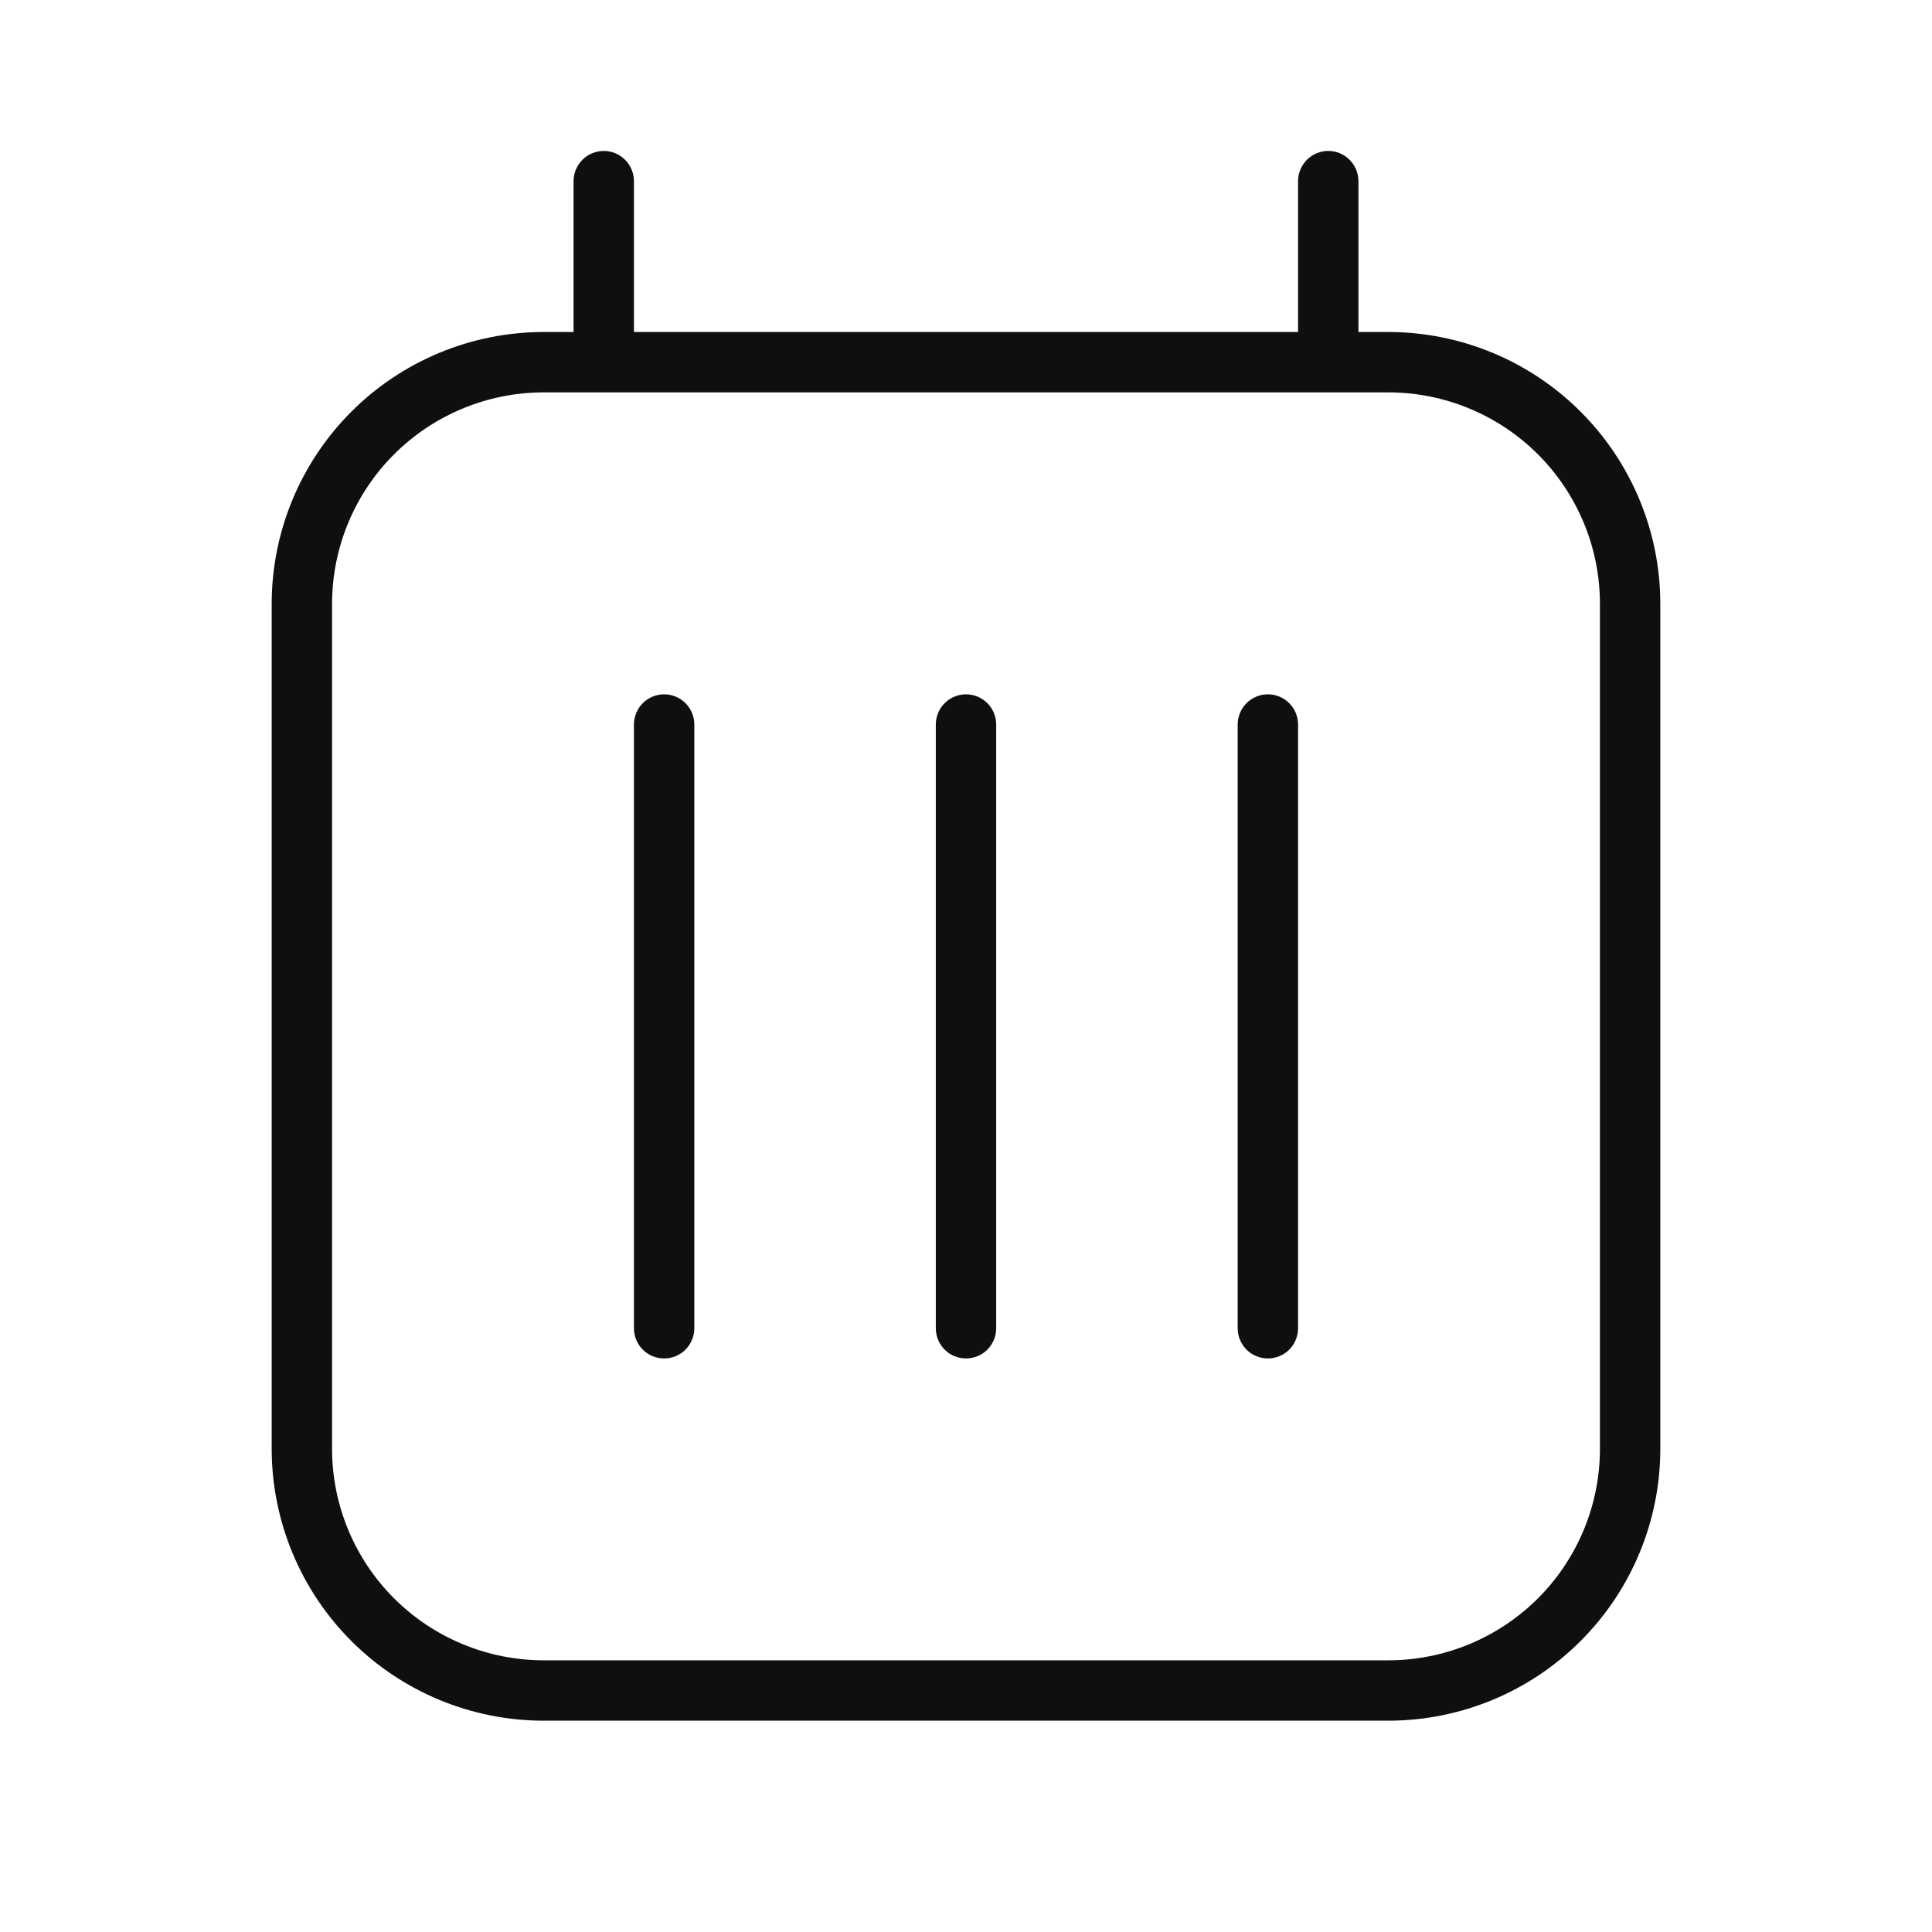 <svg width="32" height="32" viewBox="0 0 32 32" fill="none" xmlns="http://www.w3.org/2000/svg">
<path d="M11 11.5C10.934 11.5 10.869 11.513 10.809 11.538C10.748 11.563 10.693 11.6 10.646 11.647C10.6 11.693 10.563 11.748 10.538 11.809C10.513 11.87 10.5 11.935 10.5 12V22C10.5 22.133 10.553 22.26 10.646 22.354C10.74 22.448 10.867 22.5 11 22.5C11.133 22.5 11.26 22.448 11.354 22.354C11.447 22.26 11.5 22.133 11.5 22V12C11.5 11.935 11.487 11.87 11.462 11.809C11.437 11.748 11.4 11.693 11.354 11.647C11.307 11.6 11.252 11.563 11.191 11.538C11.131 11.513 11.066 11.5 11 11.5Z" fill="#0F0F0F"/>
<path d="M16 11.5C15.934 11.5 15.869 11.513 15.809 11.538C15.748 11.563 15.693 11.6 15.646 11.647C15.6 11.693 15.563 11.748 15.538 11.809C15.513 11.87 15.5 11.935 15.5 12V22C15.5 22.133 15.553 22.26 15.646 22.354C15.74 22.448 15.867 22.5 16 22.5C16.133 22.5 16.26 22.448 16.354 22.354C16.447 22.26 16.5 22.133 16.5 22V12C16.5 11.935 16.487 11.87 16.462 11.809C16.437 11.748 16.4 11.693 16.354 11.647C16.307 11.6 16.252 11.563 16.191 11.538C16.131 11.513 16.066 11.5 16 11.5Z" fill="#0F0F0F"/>
<path d="M21 11.5C20.934 11.5 20.869 11.513 20.809 11.538C20.748 11.563 20.693 11.6 20.646 11.647C20.6 11.693 20.563 11.748 20.538 11.809C20.513 11.87 20.5 11.935 20.5 12V22C20.5 22.133 20.553 22.26 20.646 22.354C20.74 22.448 20.867 22.5 21 22.5C21.133 22.5 21.26 22.448 21.354 22.354C21.447 22.26 21.5 22.133 21.5 22V12C21.5 11.935 21.487 11.87 21.462 11.809C21.437 11.748 21.4 11.693 21.354 11.647C21.307 11.6 21.252 11.563 21.191 11.538C21.131 11.513 21.066 11.5 21 11.5Z" fill="#0F0F0F"/>
<path d="M23 5.499H22.5V3C22.5 2.868 22.447 2.741 22.354 2.647C22.26 2.553 22.133 2.5 22 2.5C21.867 2.5 21.74 2.553 21.646 2.647C21.553 2.741 21.5 2.868 21.5 3V5.499H10.5V3C10.5 2.868 10.447 2.741 10.354 2.647C10.26 2.553 10.133 2.5 10 2.5C9.867 2.5 9.74 2.553 9.646 2.647C9.553 2.741 9.5 2.868 9.5 3V5.499H9C7.807 5.501 6.663 5.975 5.819 6.819C4.976 7.663 4.501 8.806 4.5 9.999V24C4.501 25.192 4.976 26.336 5.819 27.18C6.663 28.024 7.807 28.498 9 28.5H23C24.193 28.498 25.337 28.024 26.18 27.18C27.024 26.336 27.499 25.192 27.5 24V9.999C27.499 8.806 27.024 7.663 26.18 6.819C25.337 5.975 24.193 5.501 23 5.499ZM26.5 24C26.499 24.927 26.13 25.817 25.474 26.473C24.817 27.129 23.928 27.498 23 27.5H9C8.072 27.498 7.183 27.129 6.526 26.473C5.87 25.817 5.501 24.927 5.5 24V9.999C5.501 9.072 5.87 8.182 6.526 7.526C7.183 6.87 8.072 6.501 9 6.499H23C23.928 6.501 24.817 6.87 25.474 7.526C26.13 8.182 26.499 9.072 26.5 9.999V24Z" fill="#0F0F0F"/>
</svg>
